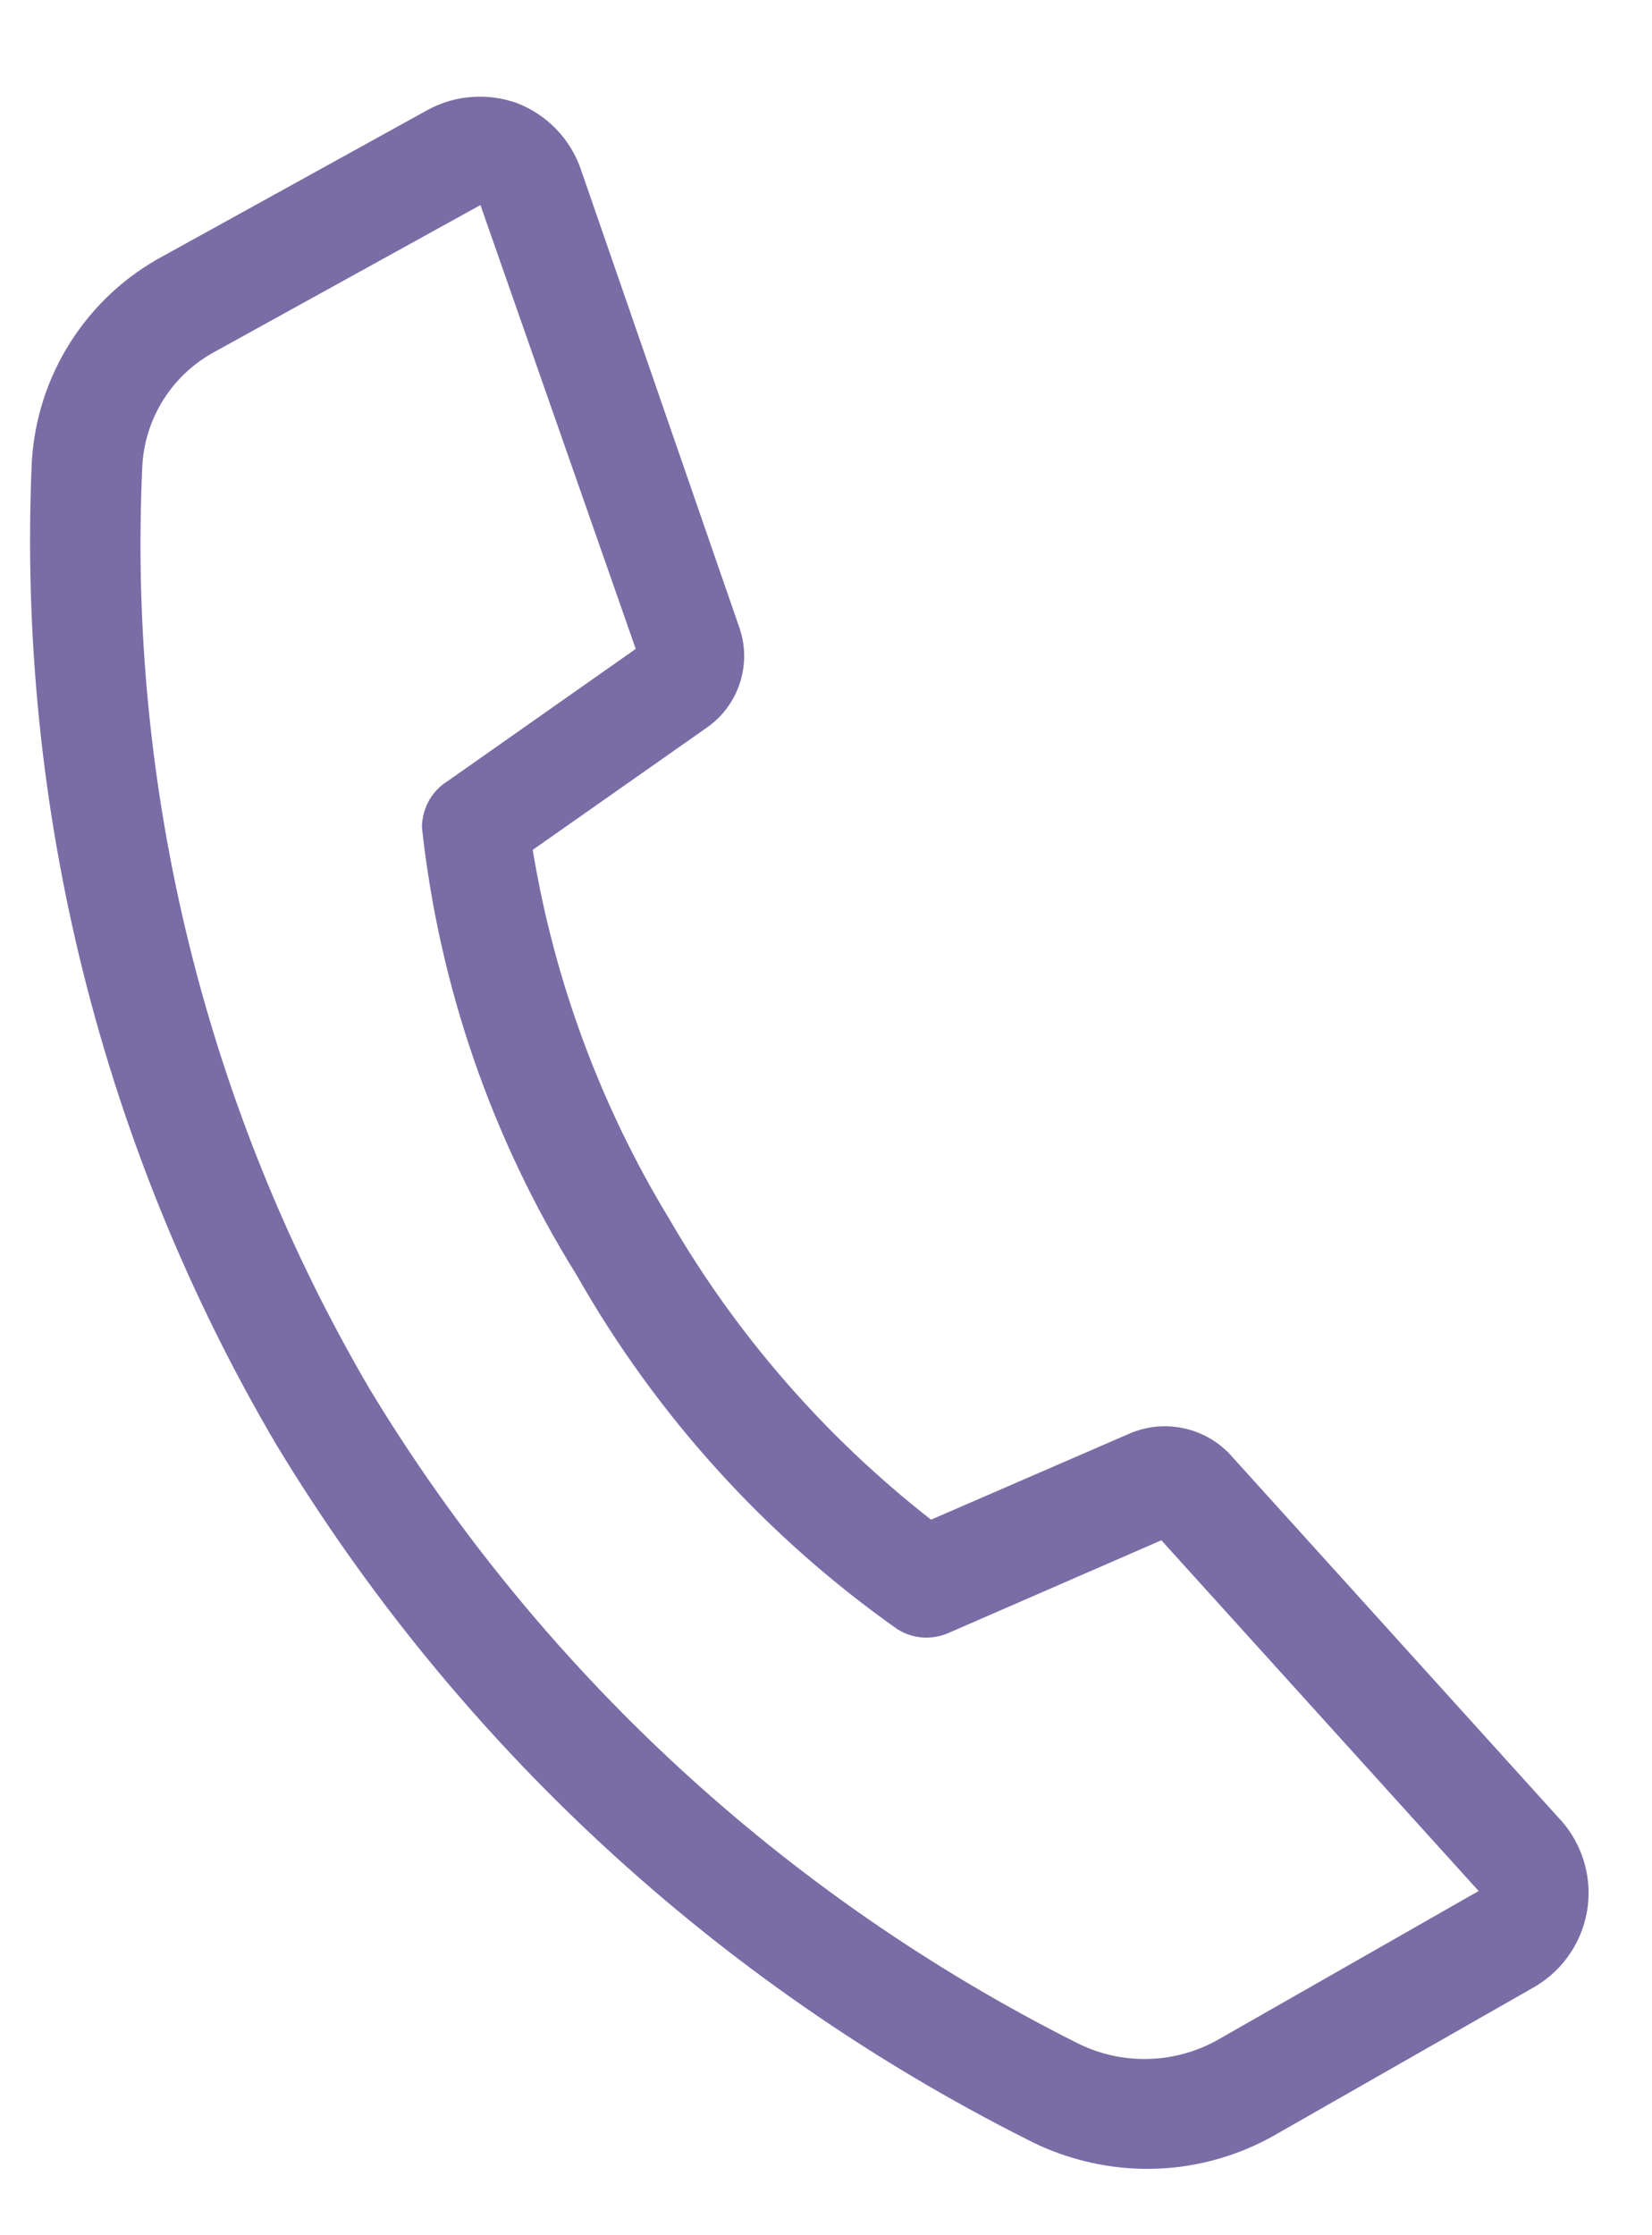 <svg width="17" height="23" viewBox="0 0 17 23" fill="none" xmlns="http://www.w3.org/2000/svg">
<path d="M11.102 22.222C10.92 22.173 10.744 22.105 10.577 22.018C7.377 20.409 4.697 17.93 2.844 14.866C1.046 11.81 0.172 8.299 0.327 4.757C0.352 4.317 0.489 3.89 0.726 3.519C0.963 3.147 1.291 2.842 1.68 2.634L4.405 1.129C4.544 1.054 4.697 1.009 4.854 0.998C5.011 0.986 5.169 1.007 5.318 1.06C5.471 1.119 5.609 1.21 5.723 1.328C5.837 1.446 5.924 1.587 5.977 1.742L7.613 6.471C7.673 6.653 7.673 6.85 7.612 7.033C7.552 7.215 7.435 7.373 7.278 7.484L5.482 8.745C5.703 10.088 6.179 11.377 6.886 12.541C7.578 13.736 8.493 14.787 9.581 15.637L11.624 14.751C11.795 14.677 11.985 14.657 12.168 14.694C12.351 14.73 12.519 14.822 12.649 14.956L16.03 18.695C16.148 18.816 16.237 18.963 16.29 19.124C16.344 19.284 16.36 19.455 16.338 19.623C16.316 19.79 16.256 19.951 16.163 20.092C16.07 20.234 15.946 20.352 15.801 20.439L13.128 21.964C12.824 22.139 12.489 22.251 12.141 22.296C11.793 22.34 11.441 22.315 11.102 22.222V22.222ZM4.944 2.11L2.218 3.615C2 3.731 1.816 3.901 1.683 4.11C1.551 4.319 1.475 4.559 1.464 4.806C1.311 8.128 2.124 11.423 3.804 14.293C5.548 17.176 8.071 19.508 11.082 21.021C11.31 21.136 11.562 21.193 11.817 21.186C12.072 21.18 12.322 21.11 12.543 20.983L15.216 19.458L11.951 15.849L9.756 16.805C9.672 16.841 9.58 16.856 9.489 16.849C9.398 16.842 9.31 16.812 9.233 16.763C7.879 15.807 6.753 14.564 5.935 13.122C5.064 11.726 4.52 10.151 4.342 8.515C4.342 8.419 4.367 8.324 4.413 8.24C4.46 8.156 4.528 8.085 4.61 8.035L6.542 6.677L4.944 2.11Z" fill="#7A6DA6"/>
</svg>
